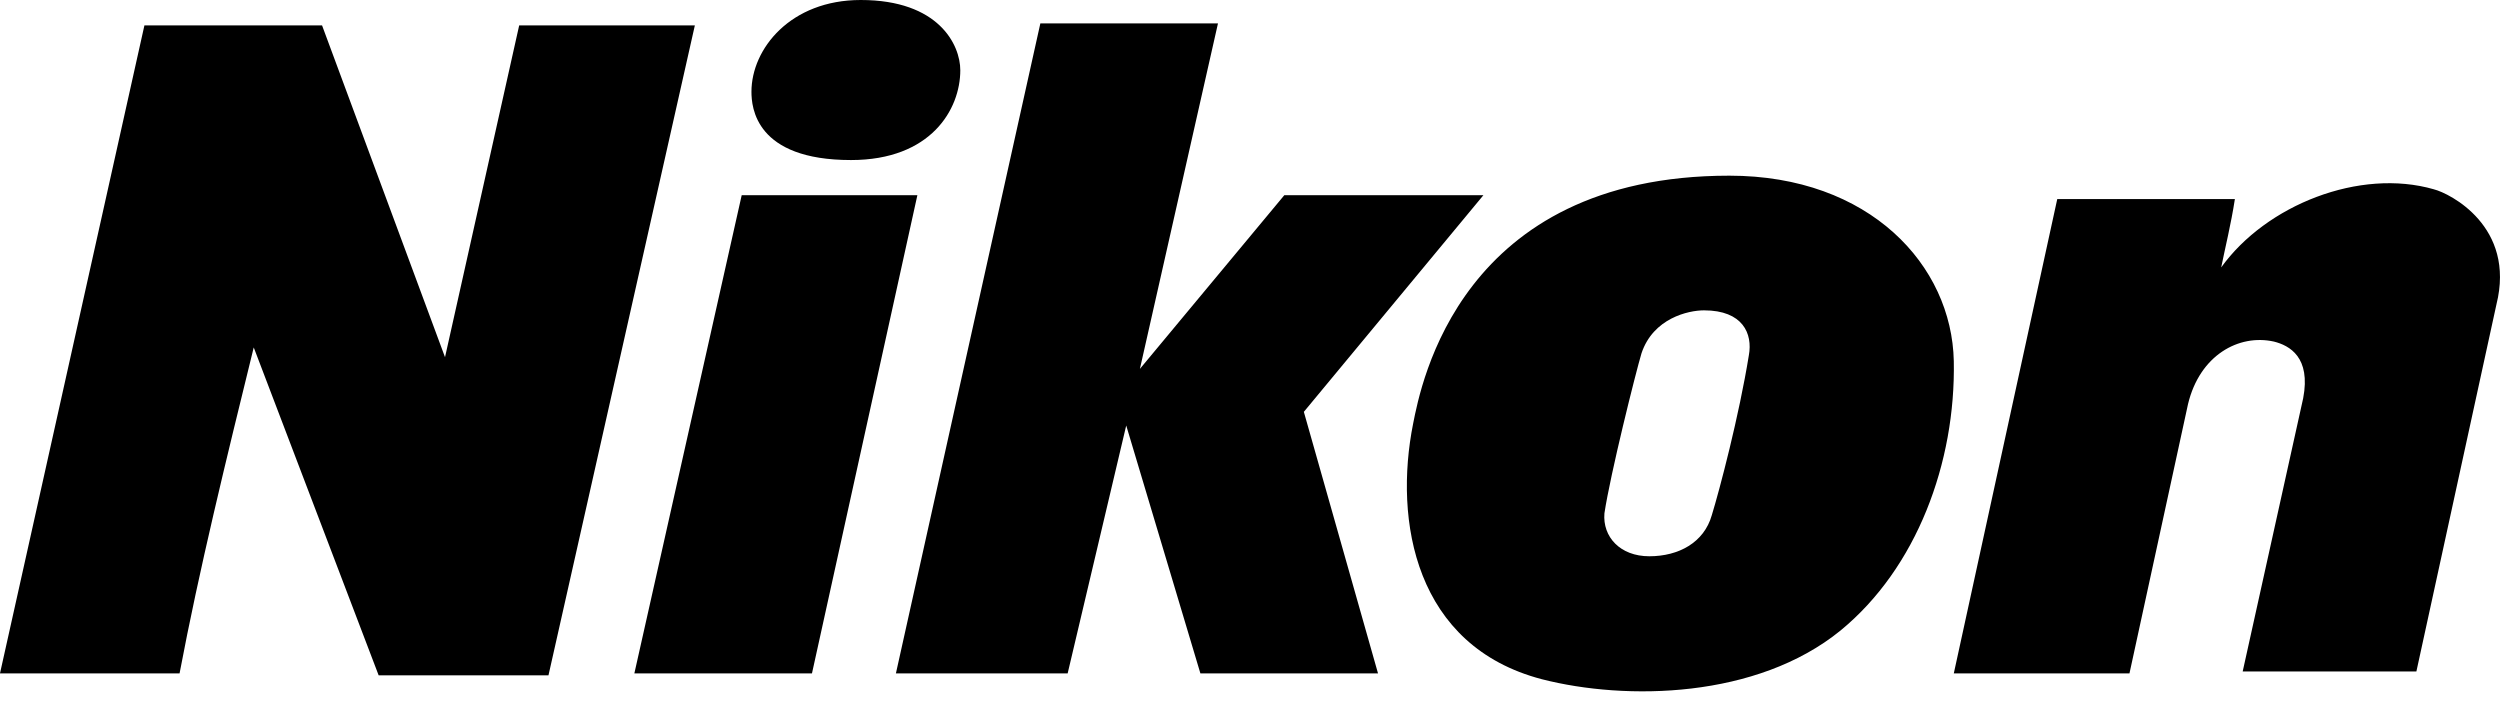 <svg fill="none" height="45" viewBox="0 0 160 45" width="160" xmlns="http://www.w3.org/2000/svg"><path d="m57.338 43.097 9.244-41.598h11.368l-4.997 22.111 9.244-11.118h12.742l-11.493 13.866 4.747 16.739h-11.368l-4.747-15.865-3.748 15.865zm-41.099-20.861 7.995 20.986h10.868l9.369-41.598h-11.243l-4.747 21.236-7.87-21.236h-11.368l-9.244 41.473h11.493c1.249-6.621 2.998-13.741 4.747-20.861zm35.727 20.861 6.746-30.605h-11.243l-6.87 30.605zm-3.873-37.226c0 .999.25 4.372 6.371 4.372 5.122 0 6.995-3.248 6.995-5.746 0-1.624-1.374-4.497-6.371-4.497-4.497 0-6.995 3.123-6.995 5.871zm107.681 6.246c-4.747-1.374-10.743.999-13.617 4.997.25-1.249.625-2.748.875-4.372h-11.368l-6.621 30.355h11.243l3.748-17.239c.749-3.123 3.248-4.497 5.496-3.997 1 .25 2.374.999 1.874 3.623l-3.872 17.489h11.117l5.122-23.485c1.249-4.997-2.998-7.12-3.997-7.37zm-37.976 28.232c4.872-3.997 7.37-10.743 7.245-17.239-.124-6.121-5.371-11.867-14.365-11.867-17.239 0-19.738 13.366-20.237 15.865-1.249 6.246.125 14.241 8.245 16.364 5.372 1.374 13.742 1.249 19.113-3.123zm-12.742-17.739c.75-2.248 2.998-2.748 3.998-2.748 2.498 0 3.123 1.499 2.873 2.873-.625 3.873-1.874 8.619-2.374 10.243-.499 1.749-2.123 2.623-3.997 2.623s-2.998-1.249-2.873-2.748c.375-2.498 1.999-8.994 2.373-10.243z" fill="#000"/></svg>